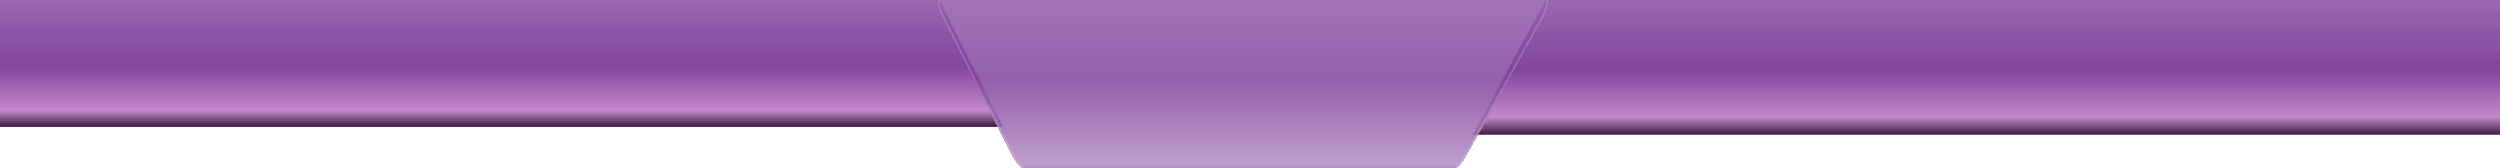 <svg width="1280" height="86" viewBox="0 0 1280 86" fill="none" xmlns="http://www.w3.org/2000/svg">
<path d="M-7 -3H479.5L513.5 65H-7V-3Z" fill="url(#paint0_linear_1142_5687)"/>
<path d="M1281 -3H793L754 69H1281V-3Z" fill="url(#paint1_linear_1142_5687)"/>
<g clip-path="url(#clip0_1142_5687)">
<g filter="url(#filter0_d_1142_5687)">
<path d="M482.136 4.094C476.11 -7.877 484.811 -22 498.214 -22H774.457C788.171 -22 796.847 -7.277 790.204 4.72L750.333 76.72C747.162 82.446 741.132 86 734.586 86H534.46C527.659 86 521.44 82.168 518.382 76.094L482.136 4.094Z" fill="url(#paint2_linear_1142_5687)" fill-opacity="0.86" shape-rendering="crispEdges"/>
<path d="M498.214 -21.5H774.457C787.79 -21.5 796.225 -7.186 789.766 4.478L749.896 76.478C746.813 82.045 740.95 85.5 734.586 85.5H534.46C527.848 85.5 521.801 81.774 518.829 75.869L482.583 3.869C476.724 -7.77 485.184 -21.5 498.214 -21.5Z" stroke="white" stroke-opacity="0.17" shape-rendering="crispEdges"/>
</g>
</g>
<defs>
<filter id="filter0_d_1142_5687" x="475.19" y="-23" width="322.292" height="118" filterUnits="userSpaceOnUse" color-interpolation-filters="sRGB">
<feFlood flood-opacity="0" result="BackgroundImageFix"/>
<feColorMatrix in="SourceAlpha" type="matrix" values="0 0 0 0 0 0 0 0 0 0 0 0 0 0 0 0 0 0 127 0" result="hardAlpha"/>
<feOffset dy="4"/>
<feGaussianBlur stdDeviation="2.5"/>
<feComposite in2="hardAlpha" operator="out"/>
<feColorMatrix type="matrix" values="0 0 0 0 0 0 0 0 0 0 0 0 0 0 0 0 0 0 0.41 0"/>
<feBlend mode="normal" in2="BackgroundImageFix" result="effect1_dropShadow_1142_5687"/>
<feBlend mode="normal" in="SourceGraphic" in2="effect1_dropShadow_1142_5687" result="shape"/>
</filter>
<linearGradient id="paint0_linear_1142_5687" x1="255" y1="-3" x2="255" y2="65" gradientUnits="userSpaceOnUse">
<stop stop-color="#9E69B1"/>
<stop offset="0.542" stop-color="#81459D"/>
<stop offset="0.875" stop-color="#C588CA"/>
<stop offset="0.99" stop-color="#47234A"/>
</linearGradient>
<linearGradient id="paint1_linear_1142_5687" x1="1017.5" y1="-3" x2="1017.5" y2="69" gradientUnits="userSpaceOnUse">
<stop stop-color="#9E69B1"/>
<stop offset="0.542" stop-color="#81459D"/>
<stop offset="0.875" stop-color="#C588CA"/>
<stop offset="0.99" stop-color="#47234A"/>
</linearGradient>
<linearGradient id="paint2_linear_1142_5687" x1="637" y1="-26.5" x2="637" y2="86" gradientUnits="userSpaceOnUse">
<stop stop-color="#9E69B1"/>
<stop offset="0.562" stop-color="#81459D"/>
<stop offset="0.948" stop-color="#B58EC3"/>
<stop offset="1" stop-color="#7A3F8F"/>
</linearGradient>
<clipPath id="clip0_1142_5687">
<rect width="336" height="108" fill="white" transform="translate(469 -22)"/>
</clipPath>
</defs>
</svg>
